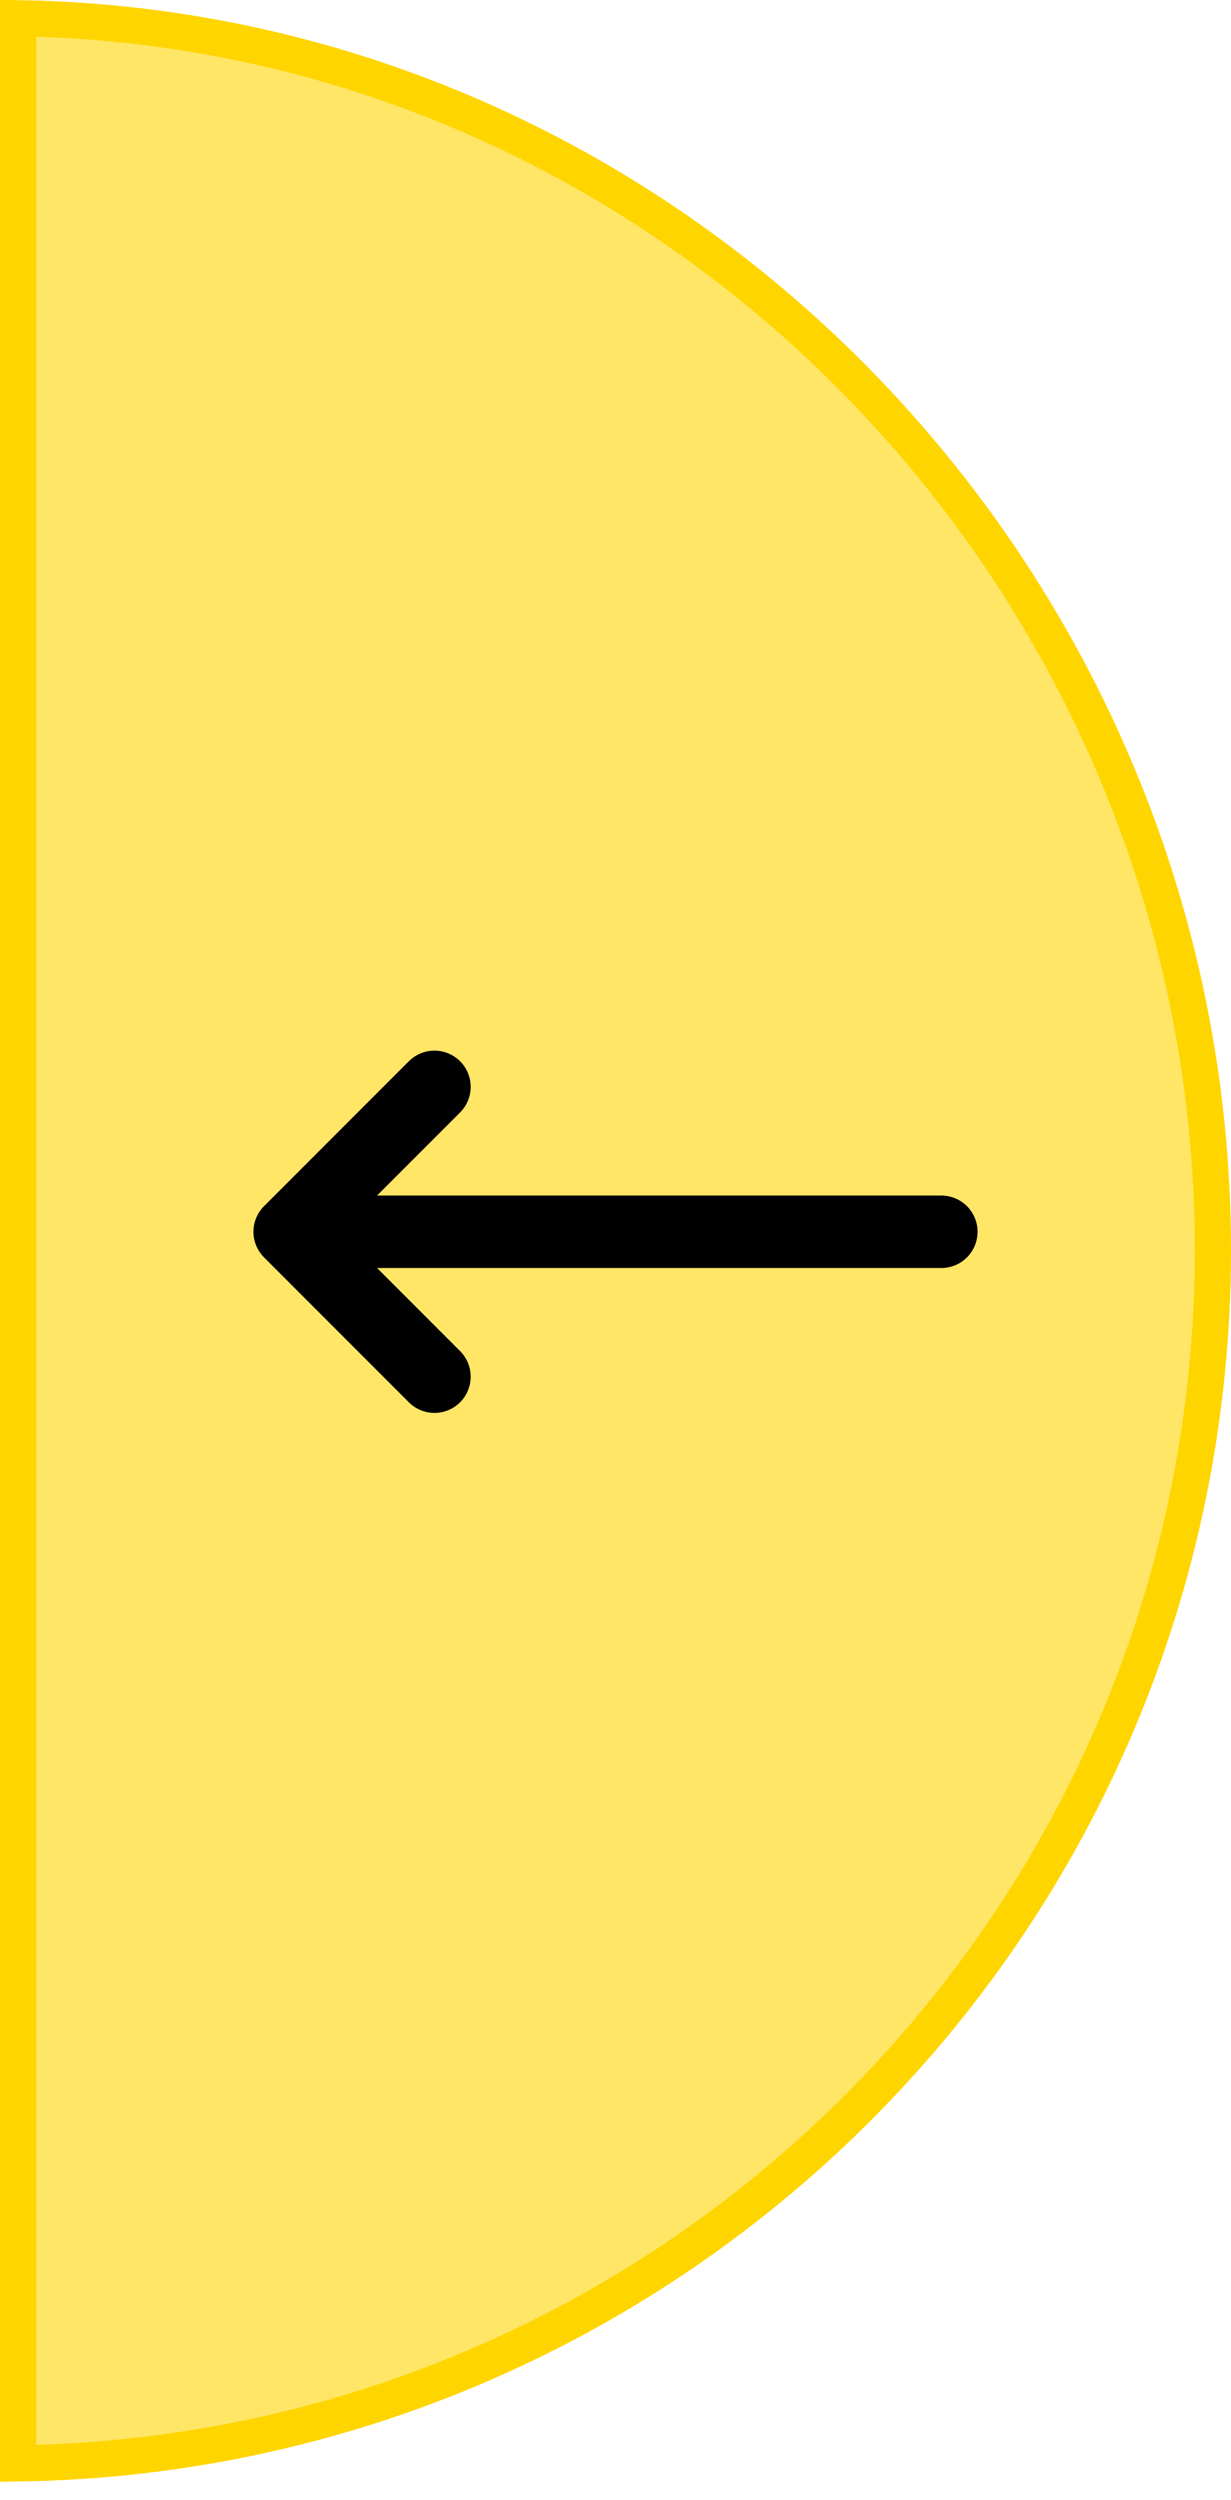 <svg width="34" height="69" viewBox="0 0 34 69" fill="none" xmlns="http://www.w3.org/2000/svg">
<path d="M33.5 34.5C33.5 52.835 18.771 67.729 0.5 67.996V67.809L0.5 65.828L0.5 58.542L0.5 34.5L0.5 10.208L0.5 2.75L0.5 0.712V0.504C18.762 0.78 33.5 16.156 33.5 34.5Z" fill="#FFD500" fill-opacity="0.6" stroke="#FFD500"/>
<path d="M8 34H26M12 38L8 34L12 38ZM8 34L12 30L8 34Z" stroke="black" stroke-width="2" stroke-linecap="round" stroke-linejoin="round"/>
</svg>
